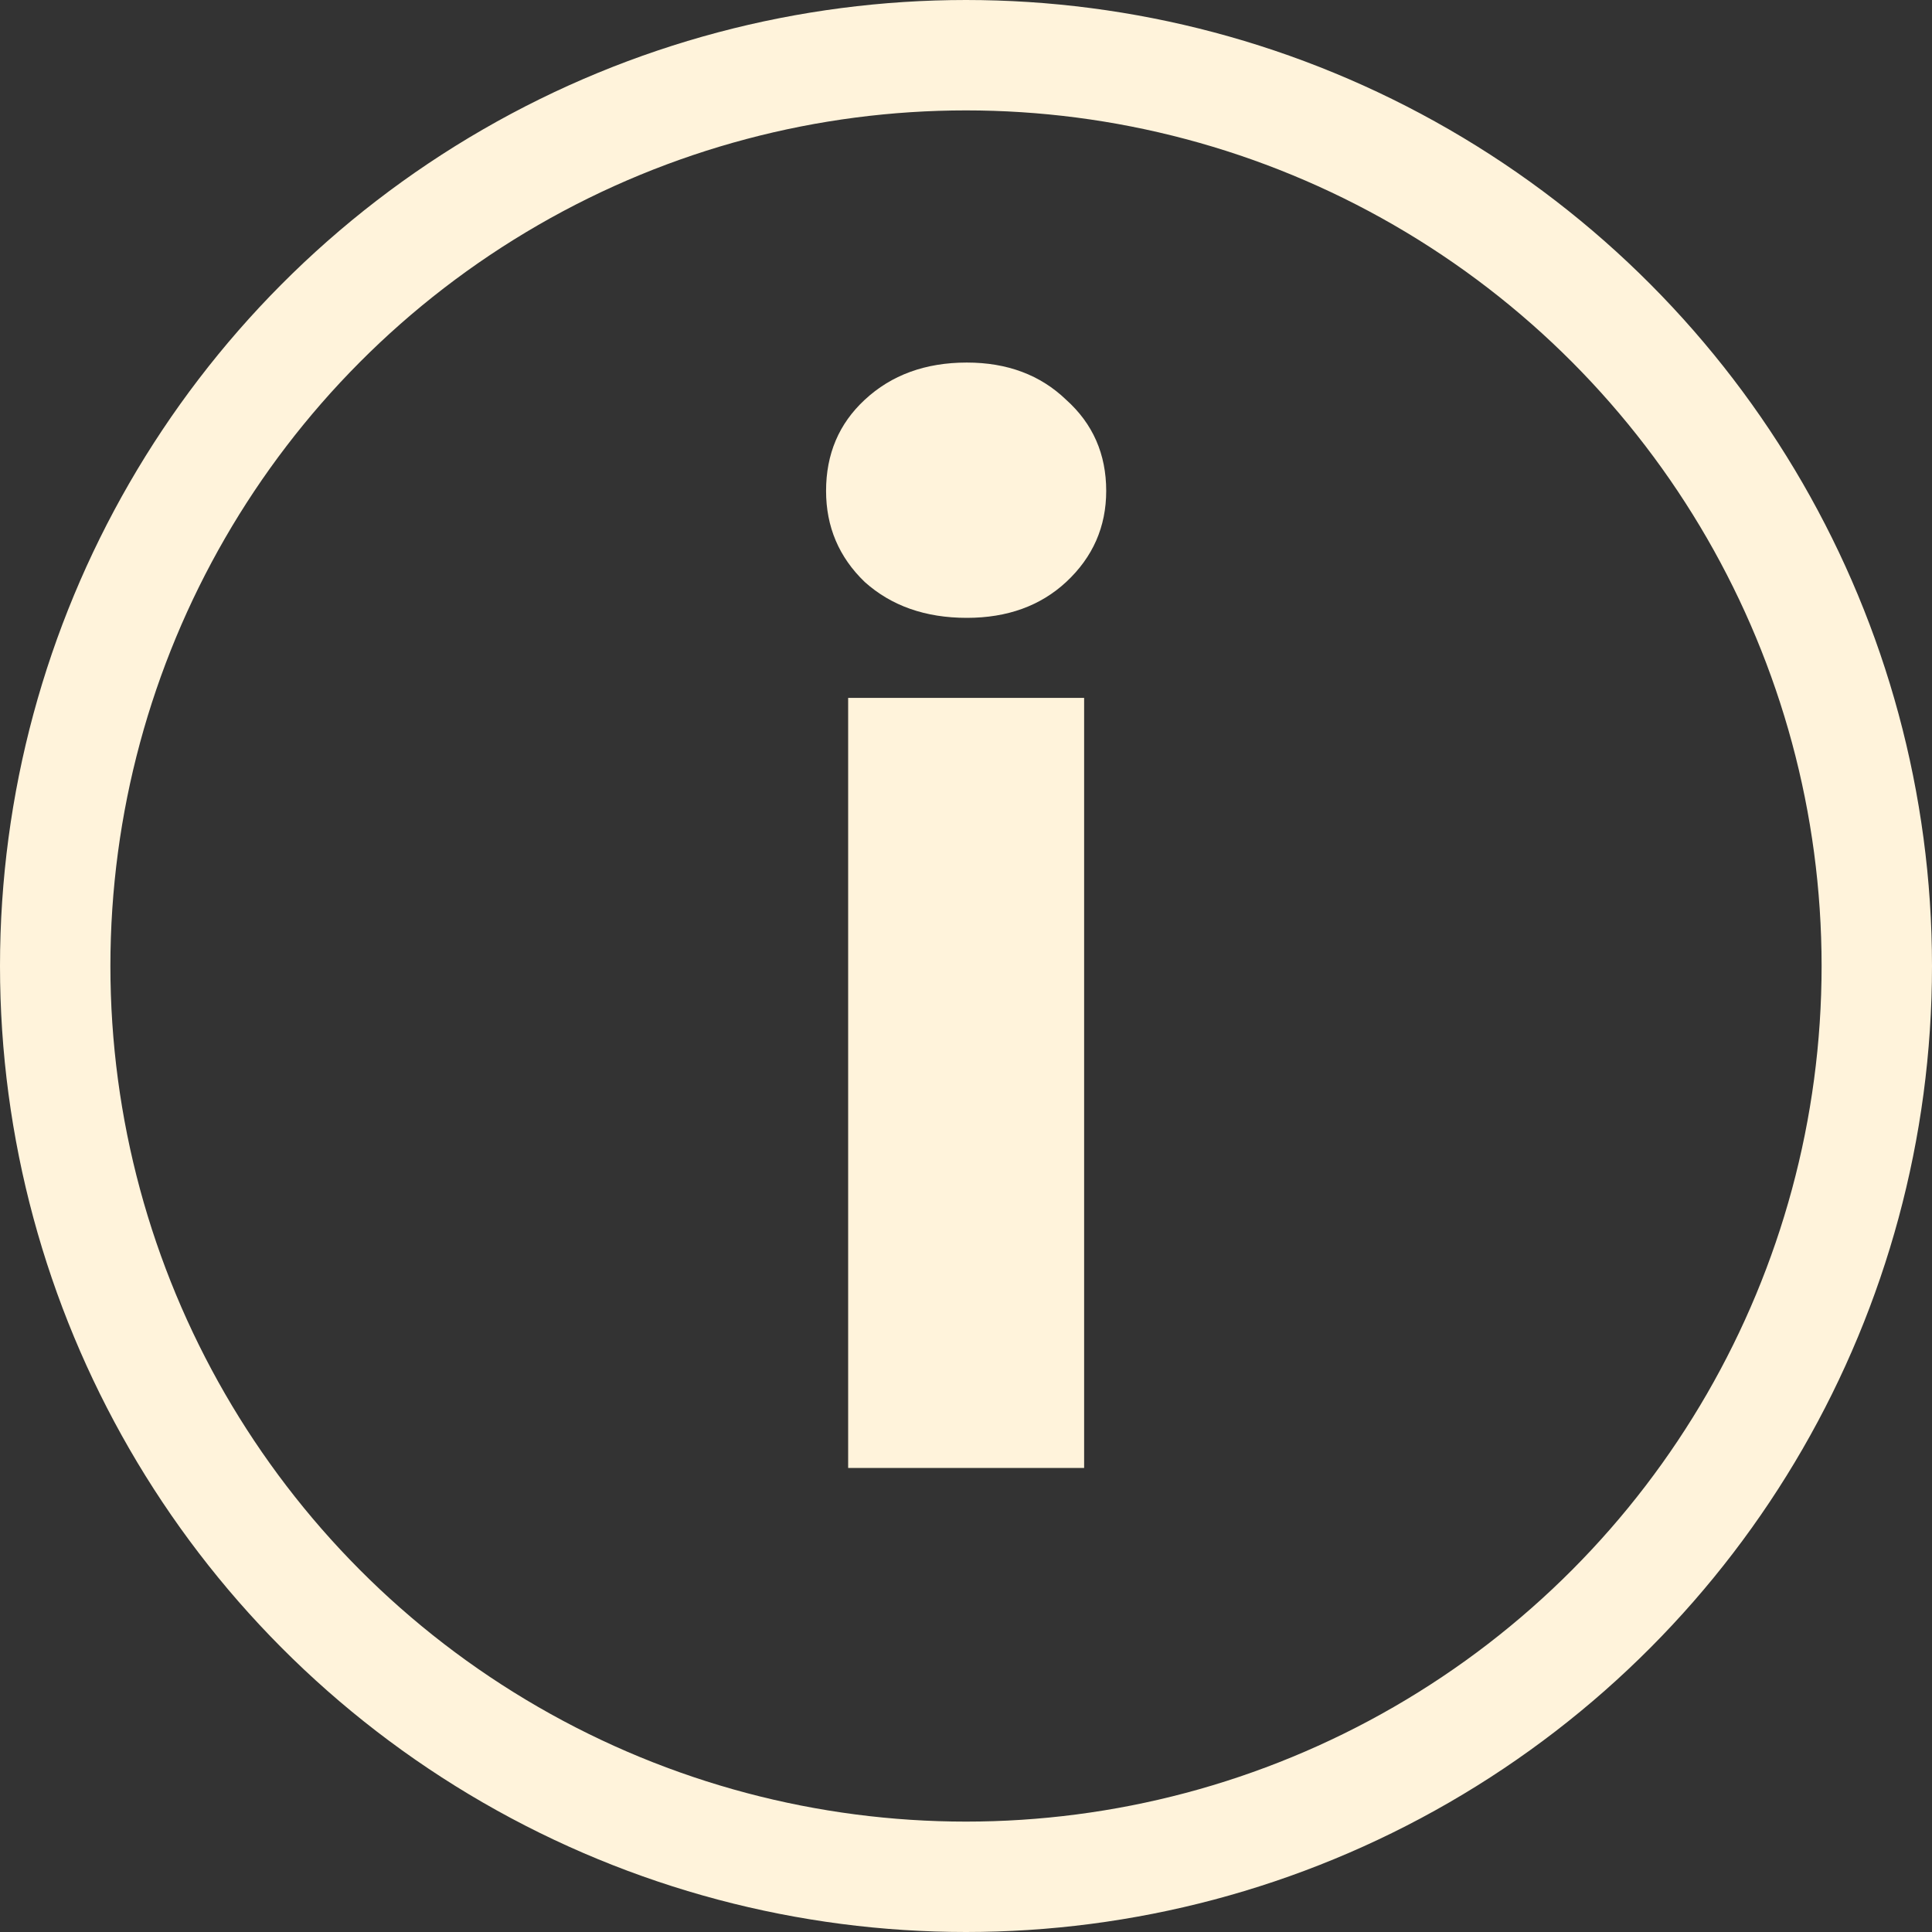 <svg width="35" height="35" viewBox="0 0 35 35" fill="none" xmlns="http://www.w3.org/2000/svg">
<rect x="0" y="0" width="35" height="35" fill="#333333" stroke="none"/>
<path d="M17.515 11.193C16.765 11.193 16.148 10.976 15.665 10.543C15.198 10.093 14.965 9.543 14.965 8.893C14.965 8.226 15.198 7.676 15.665 7.243C16.148 6.793 16.765 6.568 17.515 6.568C18.248 6.568 18.848 6.793 19.315 7.243C19.798 7.676 20.04 8.226 20.04 8.893C20.04 9.543 19.798 10.093 19.315 10.543C18.848 10.976 18.248 11.193 17.515 11.193ZM19.64 12.643V26.593H15.365V12.643H19.64Z" fill="#FFF3DB"/>
<circle cx="17.5" cy="17.5" r="16.5" stroke="#FFF3DB" stroke-width="2"/>
</svg>

